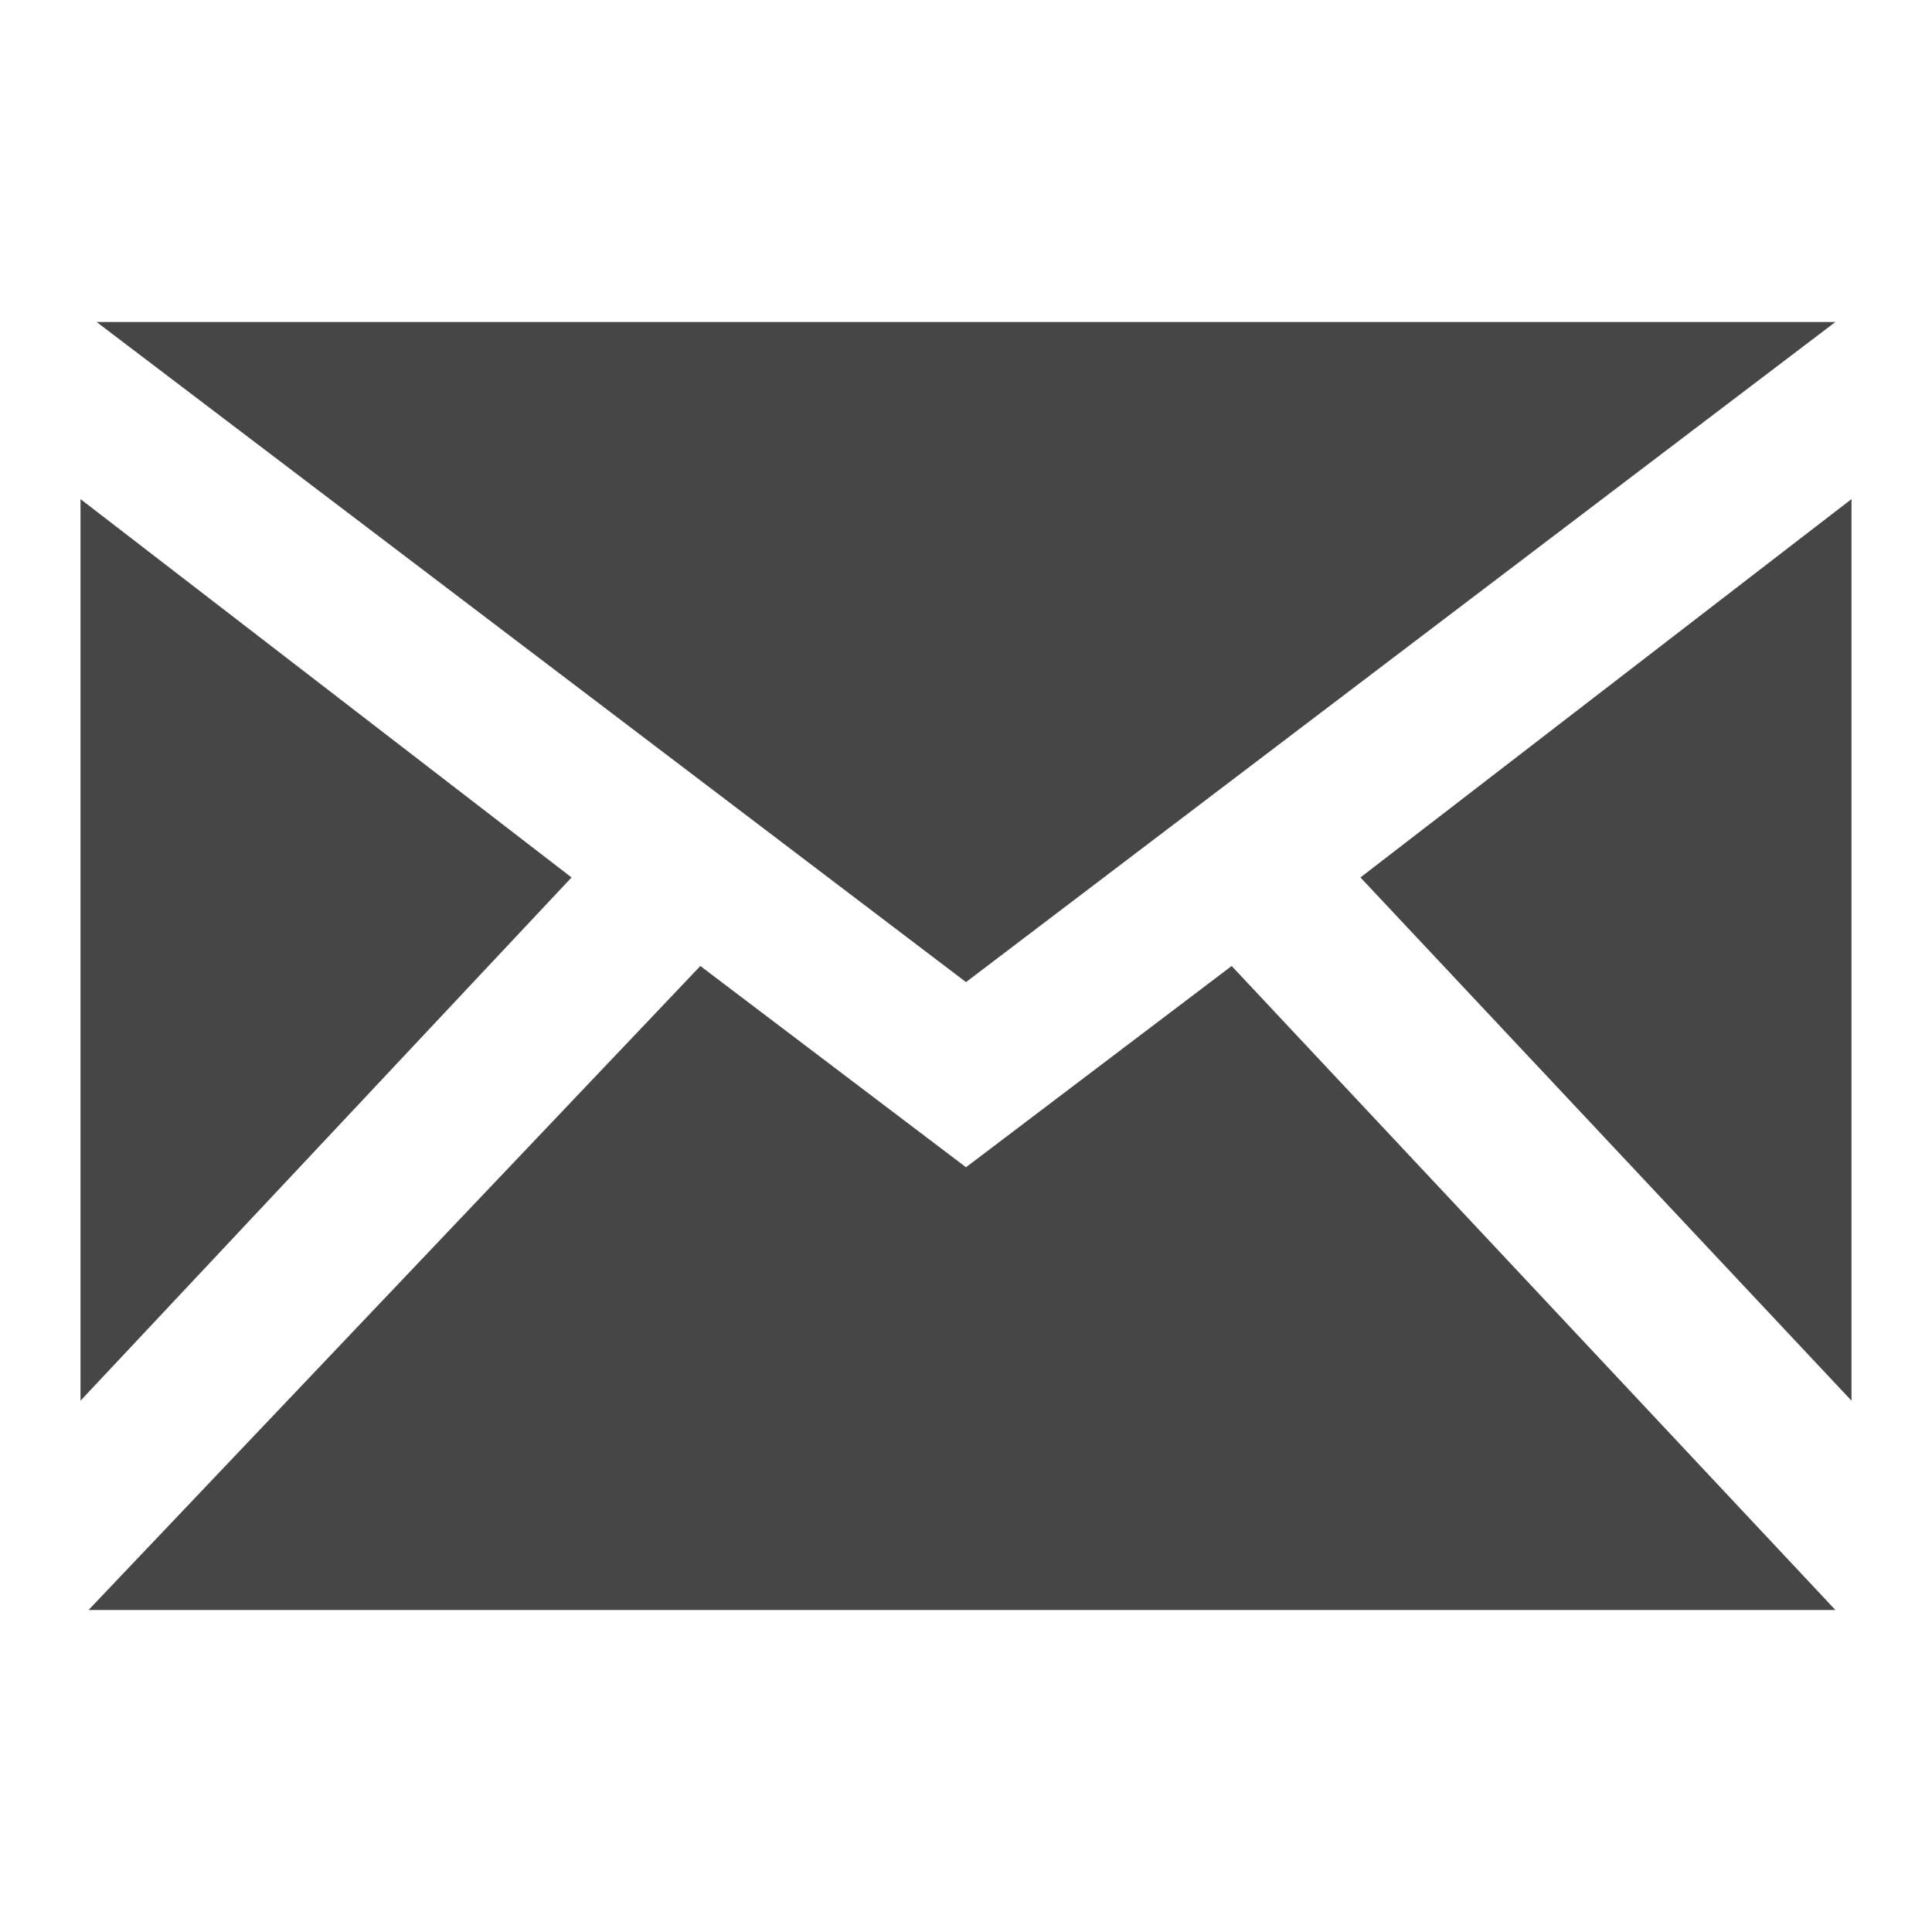 <?xml version="1.0" encoding="utf-8"?>
<!-- Generator: Adobe Illustrator 19.1.0, SVG Export Plug-In . SVG Version: 6.00 Build 0)  -->
<svg version="1.1" id="Icon" xmlns="http://www.w3.org/2000/svg" xmlns:xlink="http://www.w3.org/1999/xlink" x="0px" y="0px"
	 viewBox="0 0 24 24" style="enable-background:new 0 0 24 24;" xml:space="preserve">
<style type="text/css">
	.st0{fill:#464646;}
</style>
<g>
	<g>
		<polygon class="st0" points="22.8,4 1.2,4 12,12.2 		"/>
	</g>
	<g>
		<polygon class="st0" points="7.1,10.9 1,6.2 1,17.4 		"/>
	</g>
	<g>
		<polygon class="st0" points="15.3,12 12,14.5 8.7,12 1.1,20 22.8,20 		"/>
	</g>
	<g>
		<polygon class="st0" points="16.9,10.9 23,17.4 23,6.2 		"/>
	</g>
</g>
</svg>
